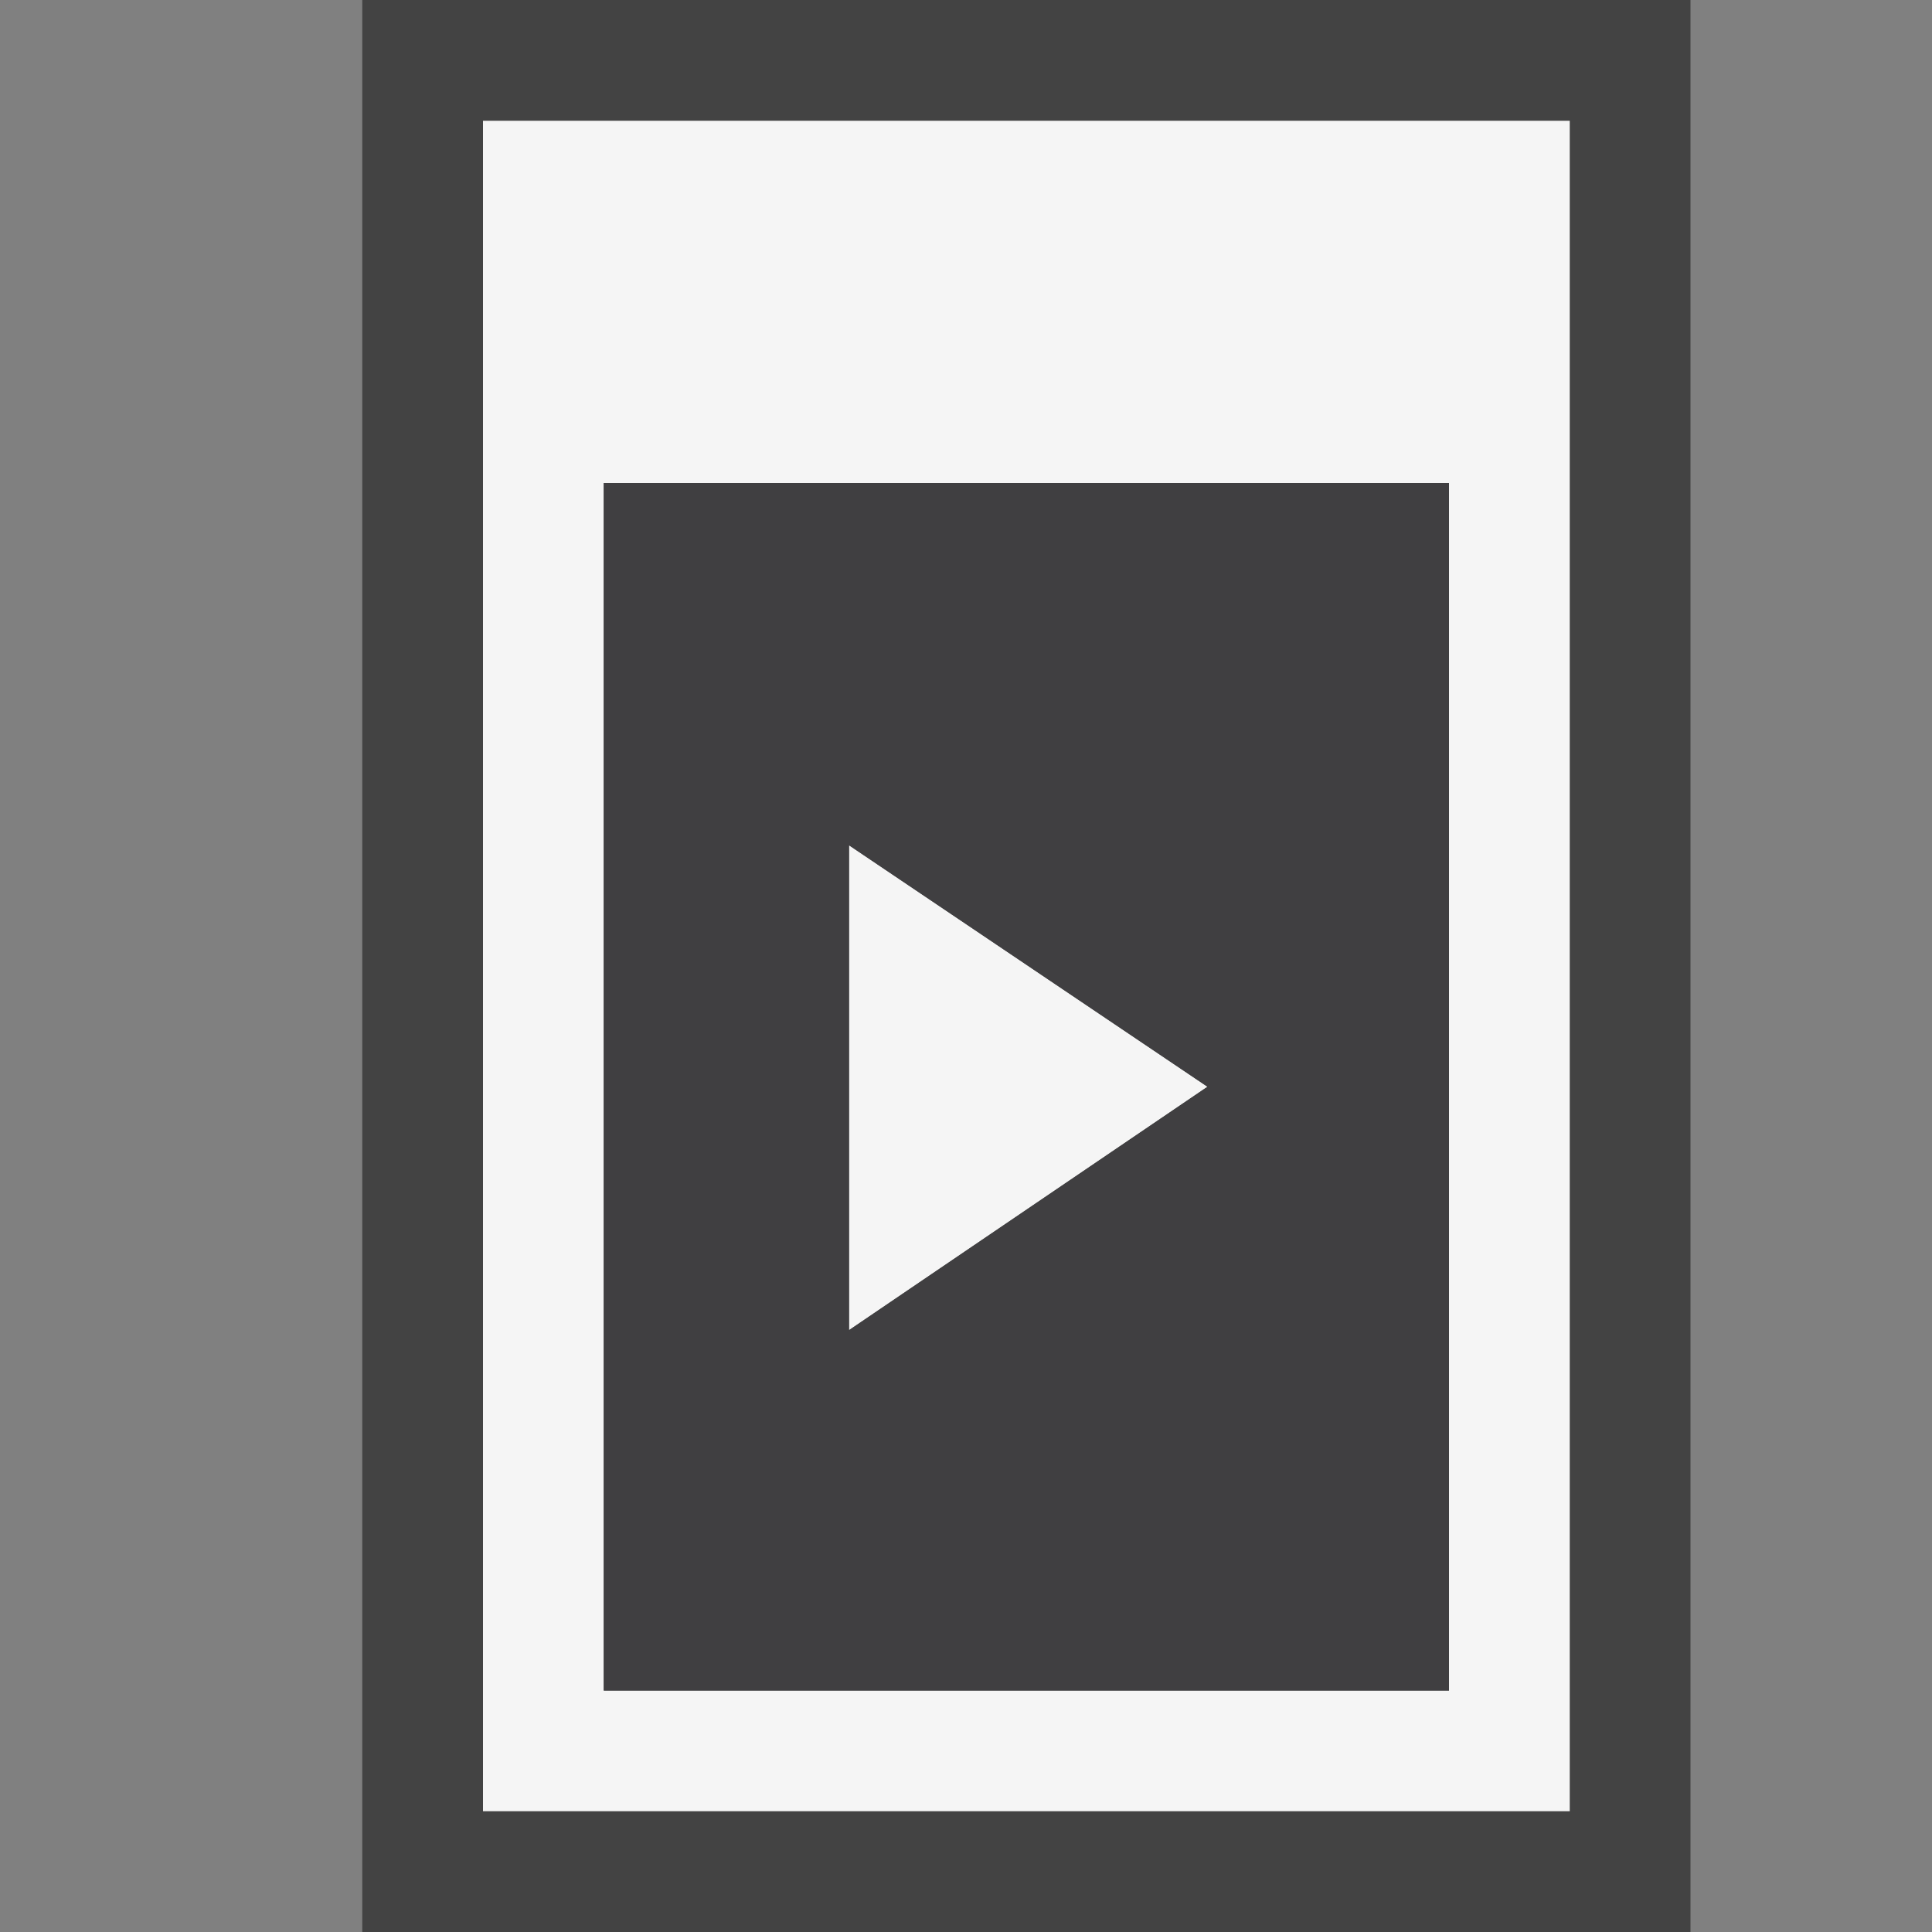 <svg xmlns="http://www.w3.org/2000/svg" viewBox="0 0 16 16"><rect x="0" y="0" width="16" height="16" fill="#808080" stroke="none"/><style>.st0{opacity:0}.st0,.st1{fill:#434343}.st2{fill:#f5f5f5}.st3{fill:#403F41}</style><g id="outline"><path class="st0" d="M0 0h16v16H0z"/><path class="st1" d="M3 0h11v16H3V0z"/></g><path class="st2" d="M4 1v14h9V1H4zm8 13H5V4h7v10zM7.031 7L10 9l-2.969 2.016V7z" id="icon_x5F_bg"/><path class="st3" d="M5 4v10h7V4H5zm2.031 7.016V7L10 9l-2.969 2.016z" id="icon_x5F_fg"/></svg>